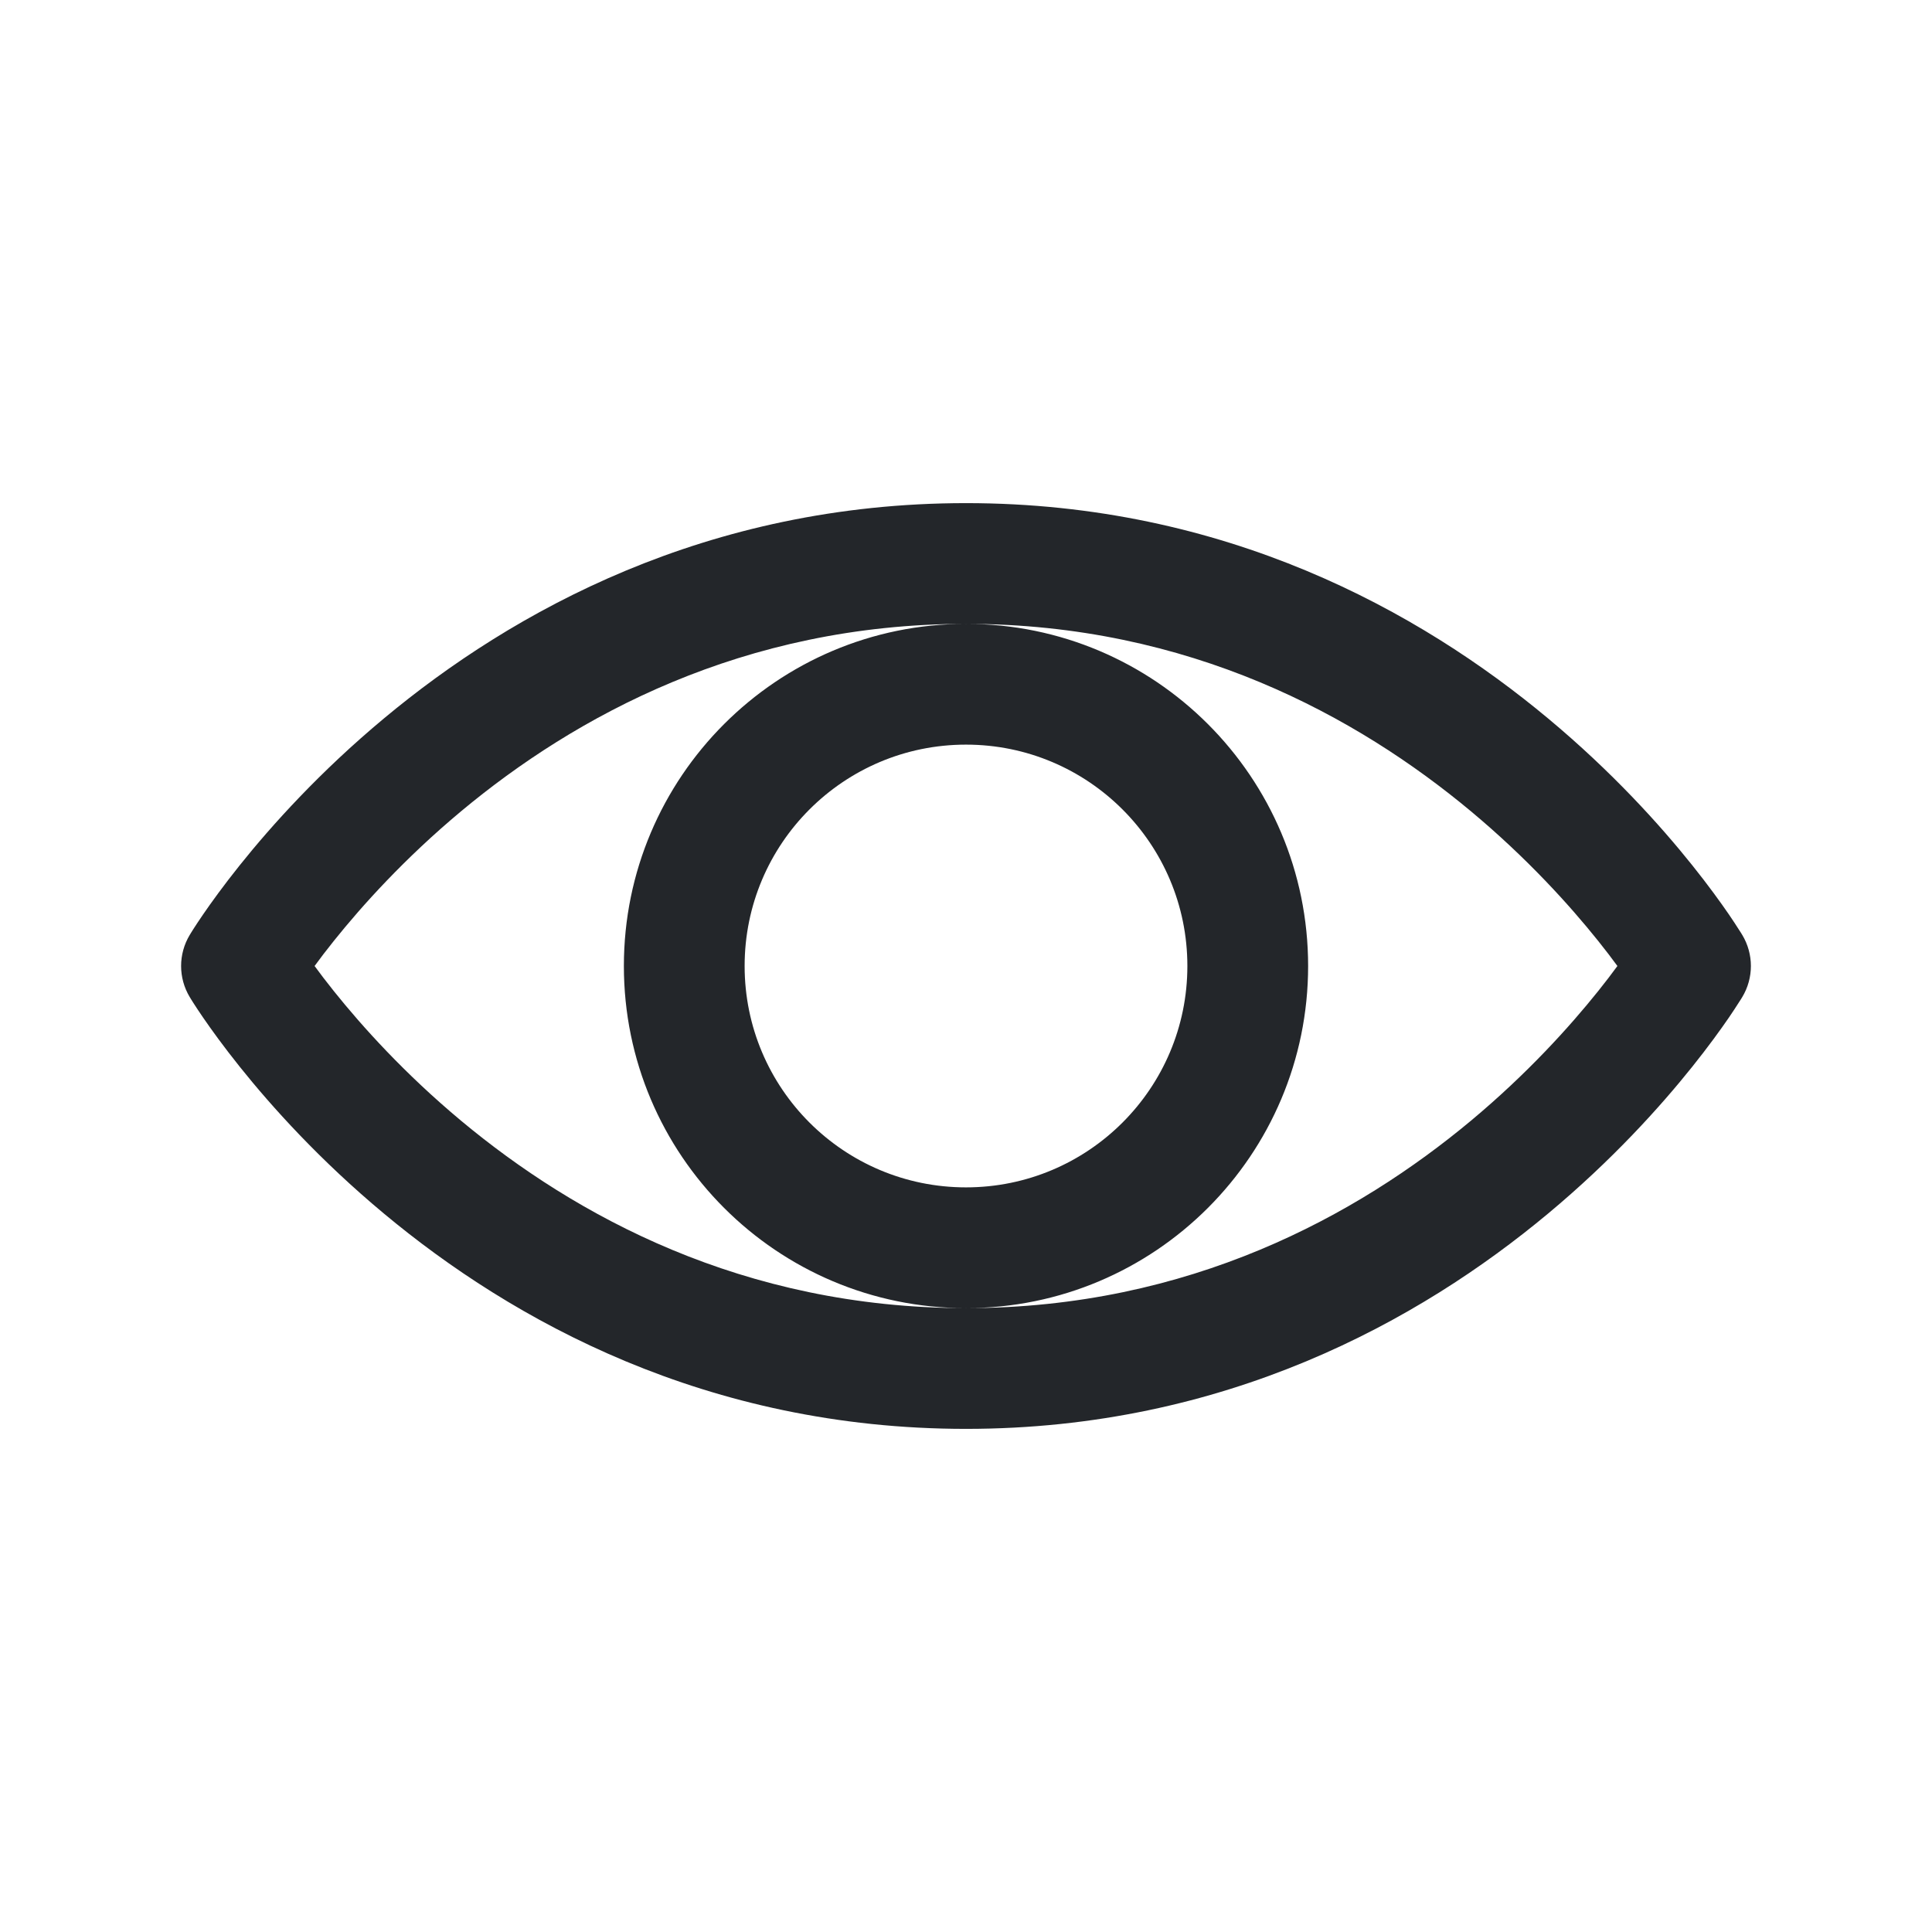 <svg width="24" height="24" viewBox="0 0 24 24" fill="none" xmlns="http://www.w3.org/2000/svg">
<path fill-rule="evenodd" clip-rule="evenodd" d="M4.148 12.313C4.055 12.197 3.975 12.092 3.908 12C3.975 11.908 4.055 11.803 4.148 11.687C4.499 11.249 5.026 10.663 5.73 10.076C7.137 8.904 9.223 7.75 12 7.75C9.653 7.75 7.75 9.653 7.75 12C7.75 14.347 9.653 16.25 12 16.25C9.223 16.25 7.137 15.096 5.73 13.924C5.026 13.337 4.499 12.751 4.148 12.313ZM12 16.25C14.347 16.25 16.25 14.347 16.25 12C16.25 9.653 14.347 7.75 12 7.75C14.777 7.75 16.863 8.904 18.27 10.076C18.974 10.663 19.501 11.249 19.852 11.687C19.945 11.803 20.025 11.908 20.092 12C20.025 12.092 19.945 12.197 19.852 12.313C19.501 12.751 18.974 13.337 18.27 13.924C16.863 15.096 14.777 16.25 12 16.25ZM21.643 11.614C21.643 11.614 21.643 11.614 21 12C21.643 12.386 21.643 12.386 21.643 12.386L21.642 12.387L21.641 12.389L21.638 12.394L21.629 12.409C21.621 12.422 21.61 12.439 21.596 12.46C21.569 12.503 21.529 12.564 21.478 12.639C21.375 12.789 21.223 13 21.023 13.25C20.624 13.749 20.026 14.413 19.23 15.076C17.637 16.404 15.223 17.75 12 17.75C8.777 17.75 6.363 16.404 4.77 15.076C3.974 14.413 3.376 13.749 2.977 13.25C2.777 13 2.625 12.789 2.522 12.639C2.47 12.564 2.431 12.503 2.403 12.46C2.39 12.439 2.379 12.422 2.371 12.409L2.362 12.394L2.359 12.389L2.358 12.387L2.357 12.386C2.357 12.386 2.357 12.386 3 12C2.357 11.614 2.357 11.614 2.357 11.614L2.358 11.613L2.359 11.611L2.362 11.606L2.371 11.591C2.379 11.578 2.39 11.561 2.403 11.54C2.431 11.497 2.47 11.436 2.522 11.361C2.625 11.211 2.777 11 2.977 10.75C3.376 10.251 3.974 9.587 4.77 8.924C6.363 7.596 8.777 6.25 12 6.25C15.223 6.25 17.637 7.596 19.23 8.924C20.026 9.587 20.624 10.251 21.023 10.75C21.223 11 21.375 11.211 21.478 11.361C21.529 11.436 21.569 11.497 21.596 11.54C21.61 11.561 21.621 11.578 21.629 11.591L21.638 11.606L21.641 11.611L21.642 11.613L21.643 11.614ZM21 12L21.643 11.614C21.786 11.852 21.786 12.148 21.643 12.386L21 12ZM2.357 11.614L3 12L2.357 12.386C2.214 12.148 2.214 11.852 2.357 11.614ZM9.25 12C9.25 10.481 10.481 9.25 12 9.25C13.519 9.25 14.75 10.481 14.75 12C14.75 13.519 13.519 14.75 12 14.75C10.481 14.75 9.25 13.519 9.25 12Z" fill="#23262A"/>
</svg>
